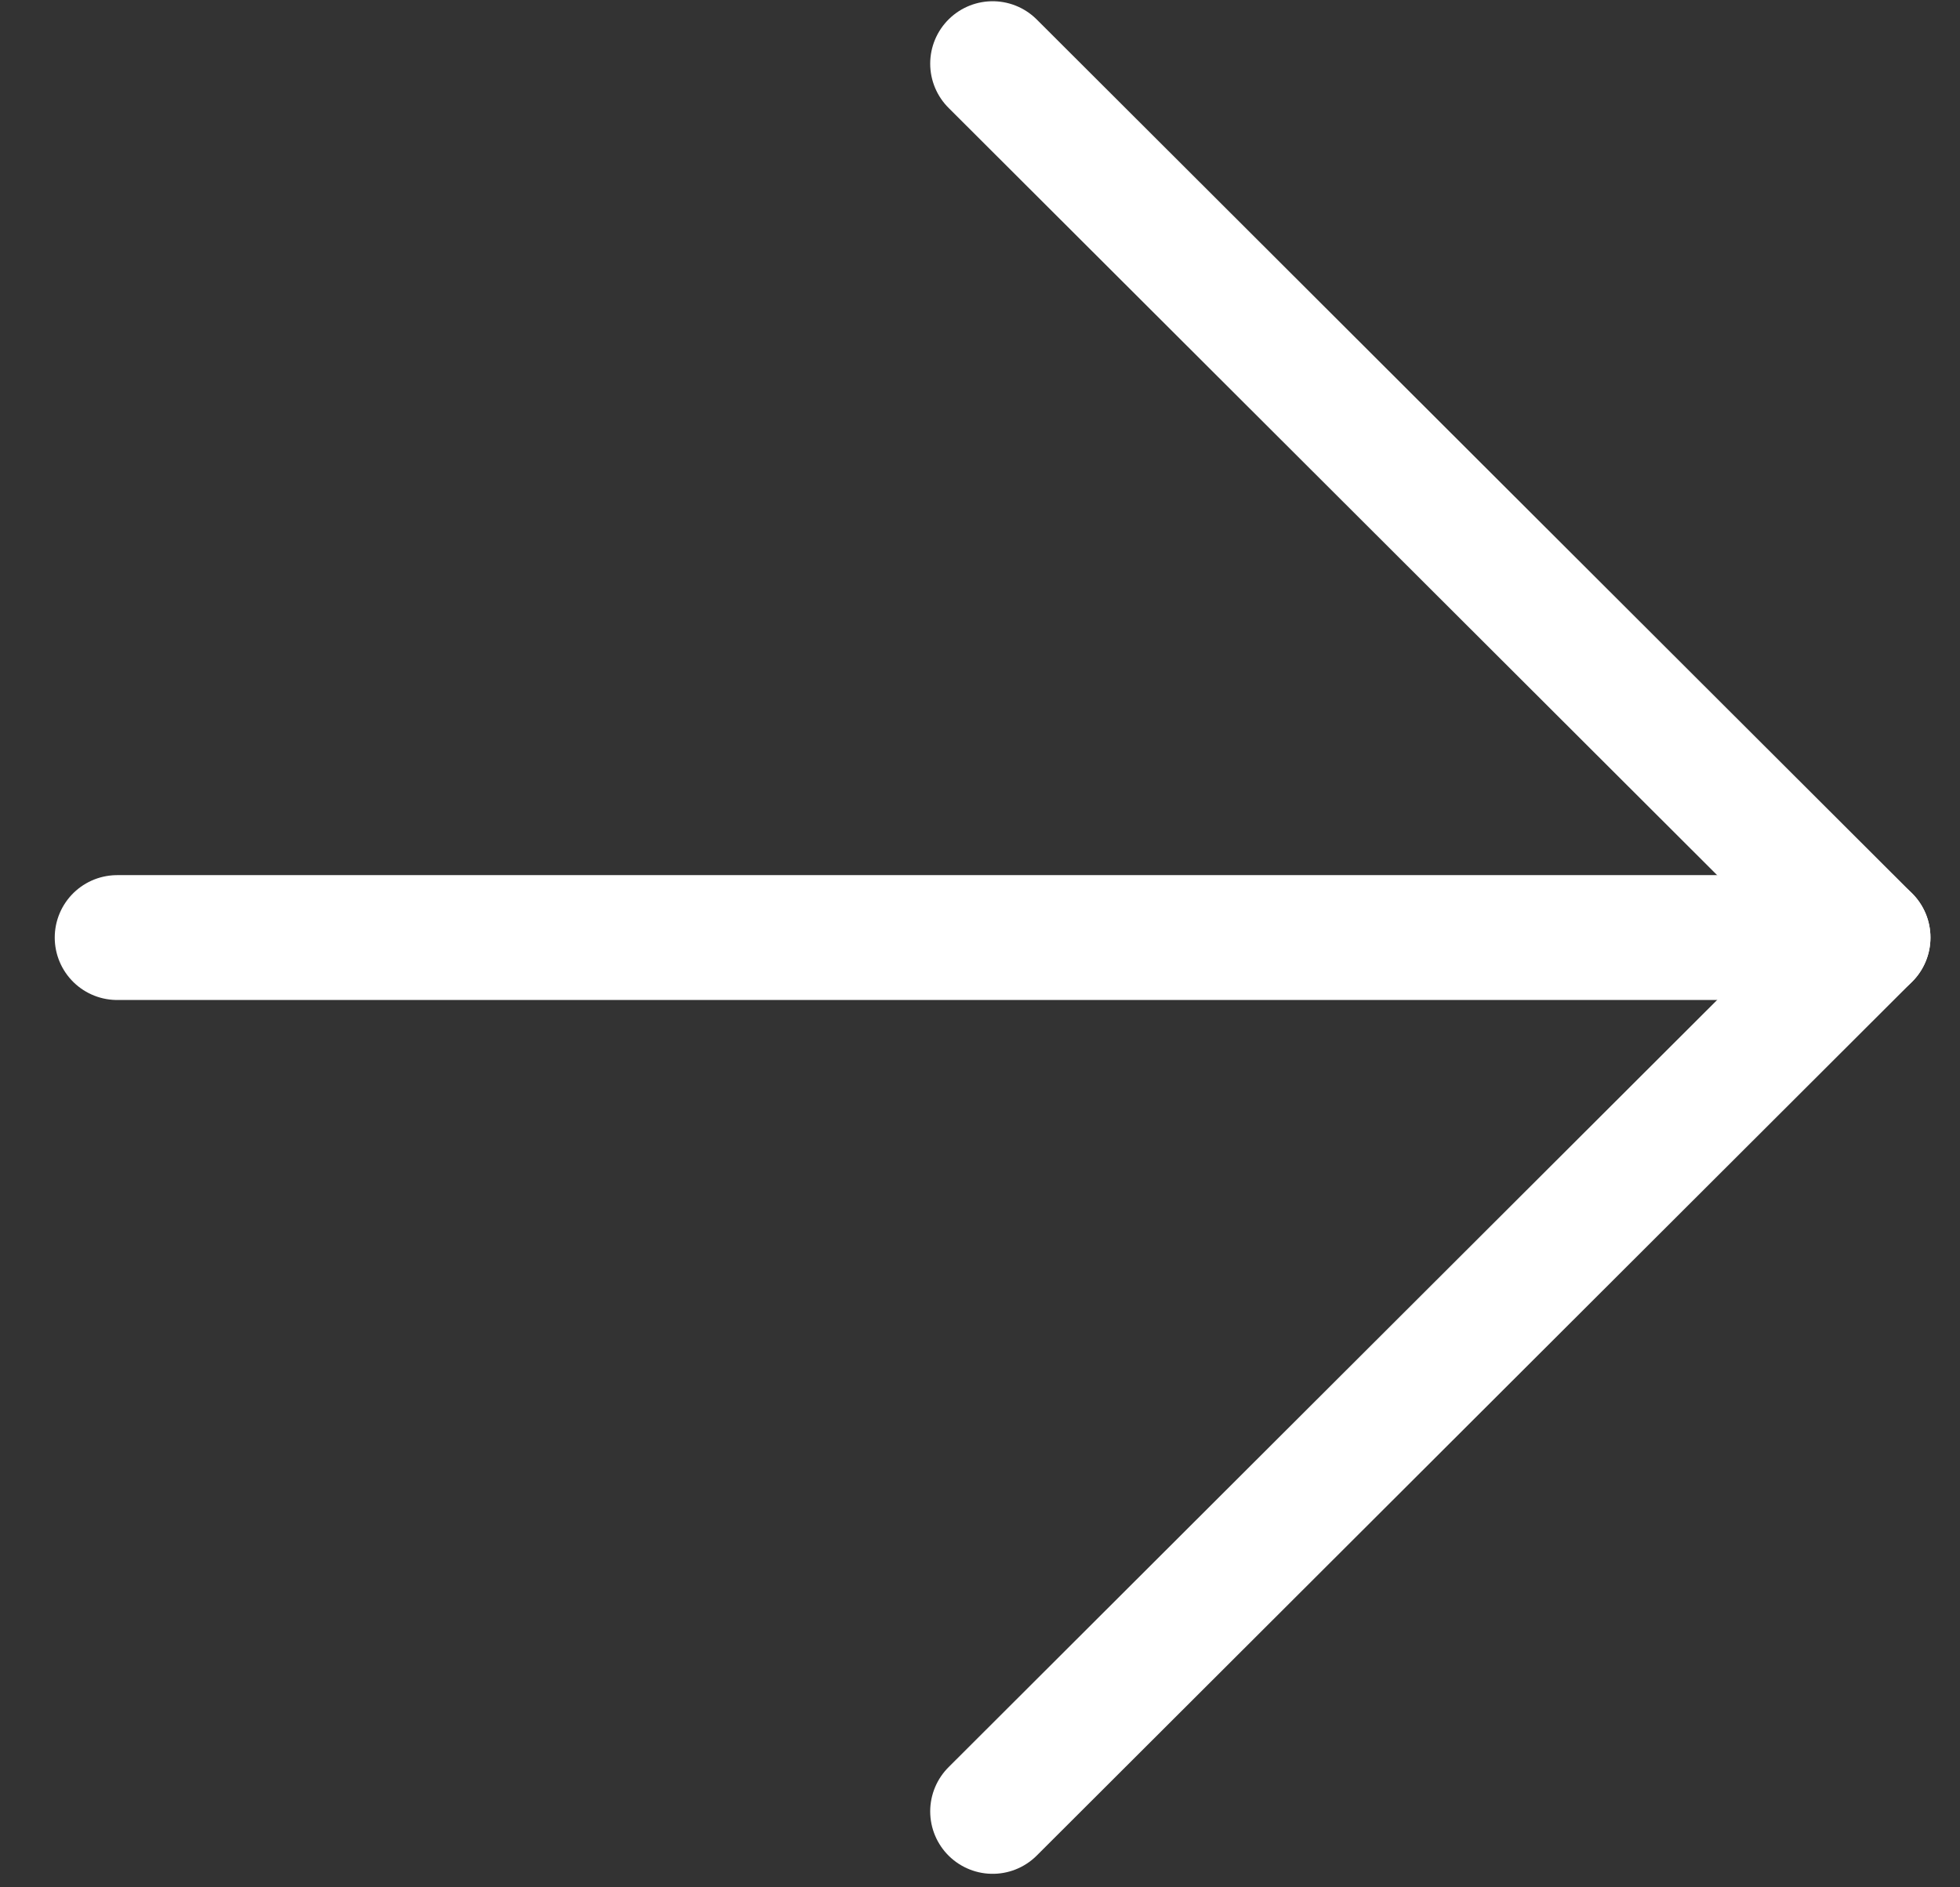 <svg width="27" height="26" viewBox="0 0 27 26" fill="none" xmlns="http://www.w3.org/2000/svg">
<rect x="0" y="0" width="27" height="26" fill="#333333" stroke="none"/>
<path d="M1.614 12.916H25.733" stroke="white" stroke-width="1.72" stroke-linecap="round" stroke-linejoin="round"/>
<path d="M13.674 0.877L25.733 12.916L13.674 24.954" stroke="white" stroke-width="1.72" stroke-linecap="round" stroke-linejoin="round"/>
</svg>
